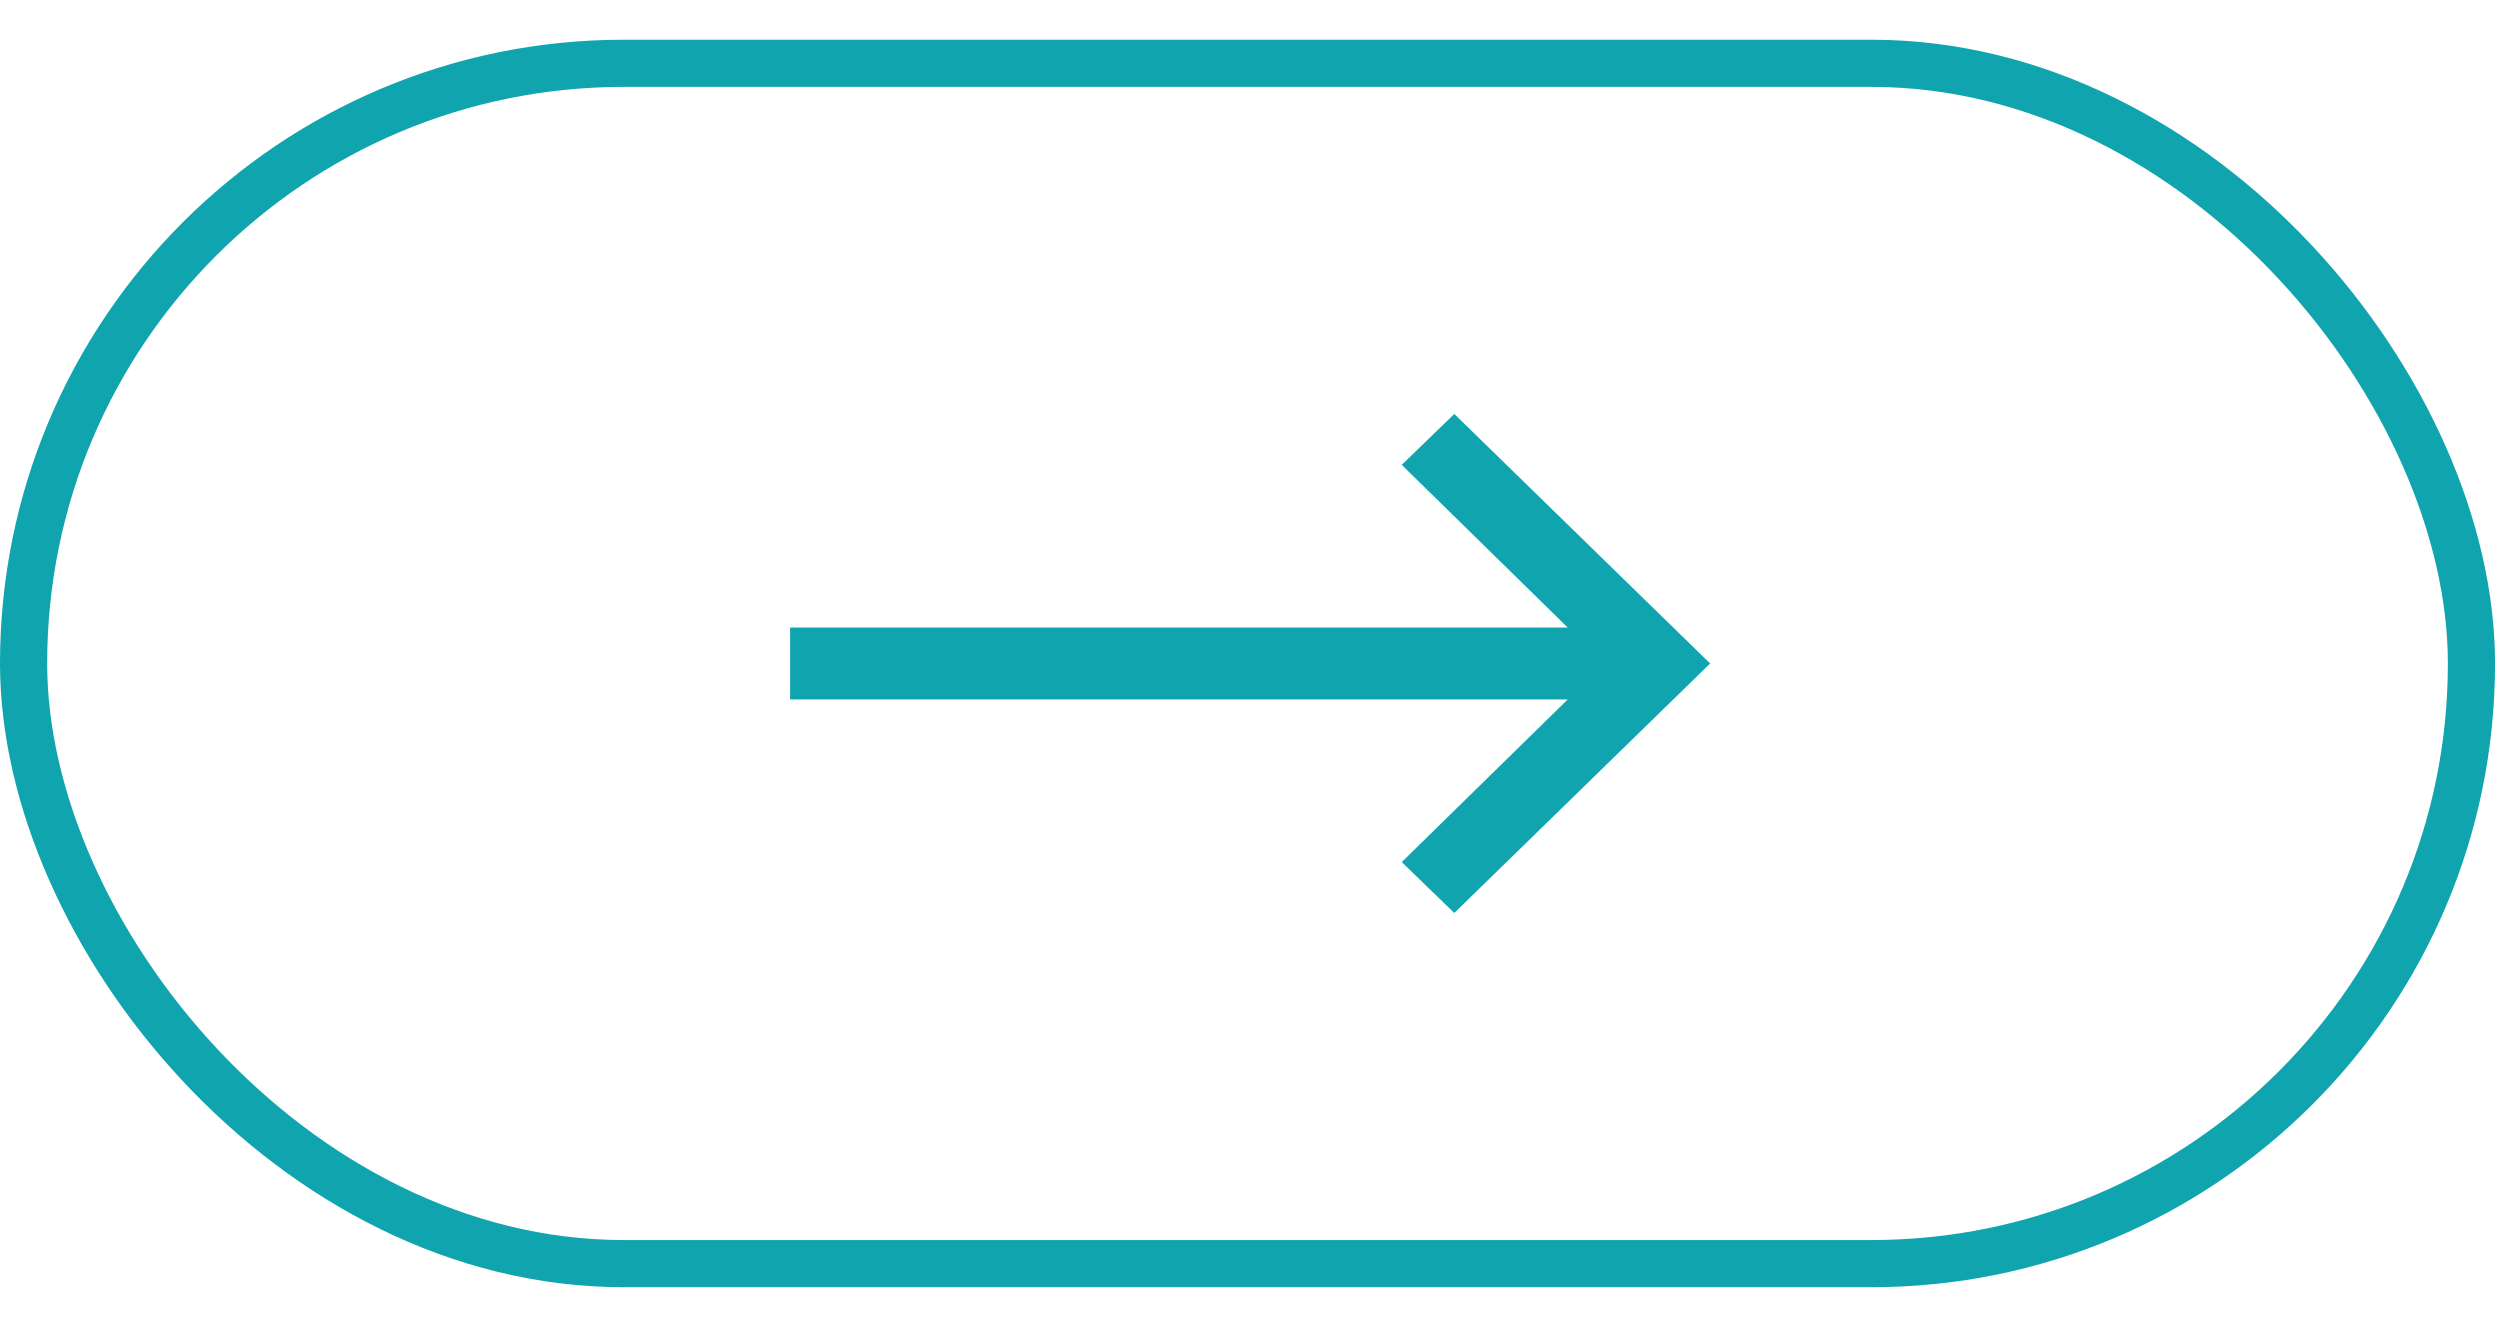 <svg width="53" height="28" viewBox="0 0 53 28" fill="none" xmlns="http://www.w3.org/2000/svg">
<rect x="0.5" y="1.342" width="51.895" height="25.447" rx="12.724" stroke="#0FA4AE"/>
<path d="M36.255 14.066L30.831 19.355L29.717 18.276L33.236 14.828H16.75V13.304H33.236L29.717 9.855L30.831 8.776L36.255 14.066Z" fill="#0FA4AE"/>
</svg>
